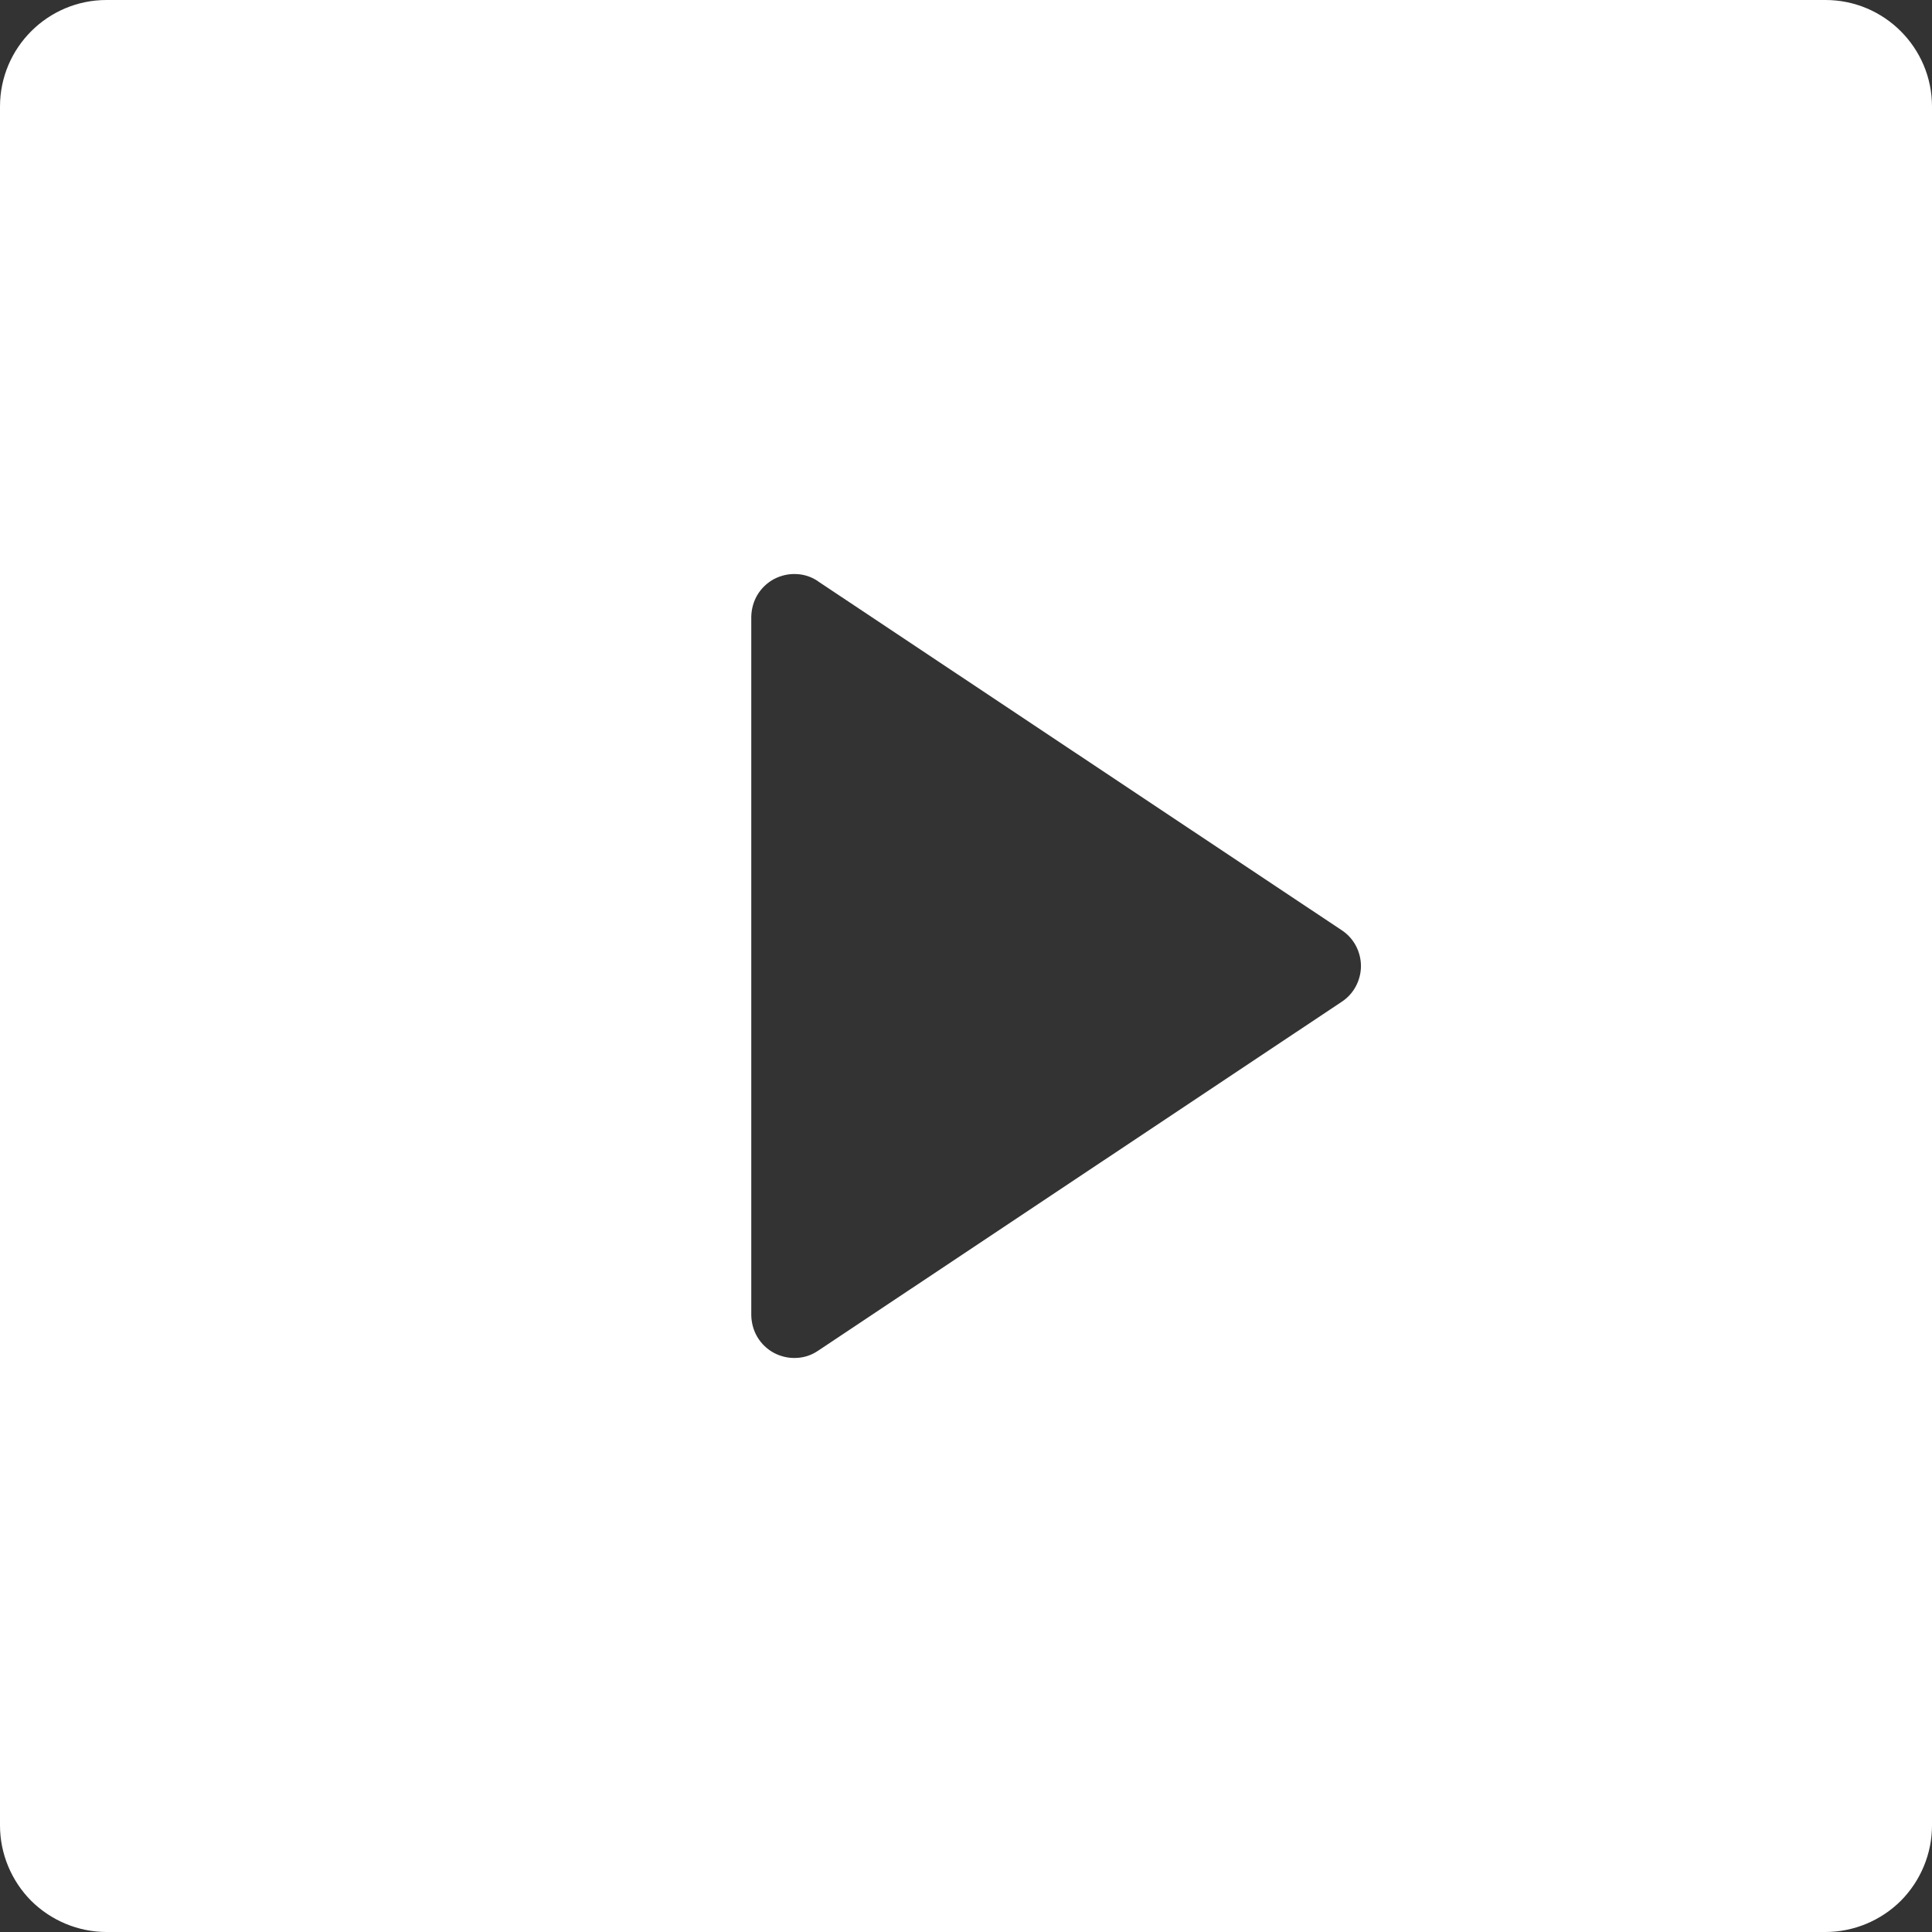 <svg width="14" height="14" viewBox="0 0 14 14" fill="none" xmlns="http://www.w3.org/2000/svg">
<rect x="0" y="0" width="14" height="14" fill="#333333" stroke="none"/>
<path d="M0 0.772C0 0.346 0.346 0 0.772 0H13.228C13.654 0 14 0.346 14 0.772V13.228C14 13.432 13.918 13.629 13.774 13.774C13.629 13.918 13.432 14 13.228 14H0.772C0.568 14 0.371 13.918 0.226 13.774C0.082 13.629 0 13.432 0 13.228V0.772ZM5.928 4.212C5.881 4.18 5.827 4.162 5.771 4.16C5.715 4.157 5.659 4.17 5.609 4.196C5.559 4.223 5.518 4.262 5.489 4.31C5.46 4.358 5.445 4.414 5.444 4.47V9.53C5.445 9.586 5.46 9.642 5.489 9.69C5.518 9.738 5.559 9.777 5.609 9.804C5.659 9.83 5.715 9.843 5.771 9.84C5.827 9.838 5.881 9.82 5.928 9.788L9.723 7.259C9.766 7.231 9.801 7.192 9.825 7.147C9.849 7.102 9.862 7.051 9.862 7C9.862 6.949 9.849 6.898 9.825 6.853C9.801 6.808 9.766 6.769 9.723 6.741L5.927 4.212H5.928Z" fill="white"/>
</svg>
